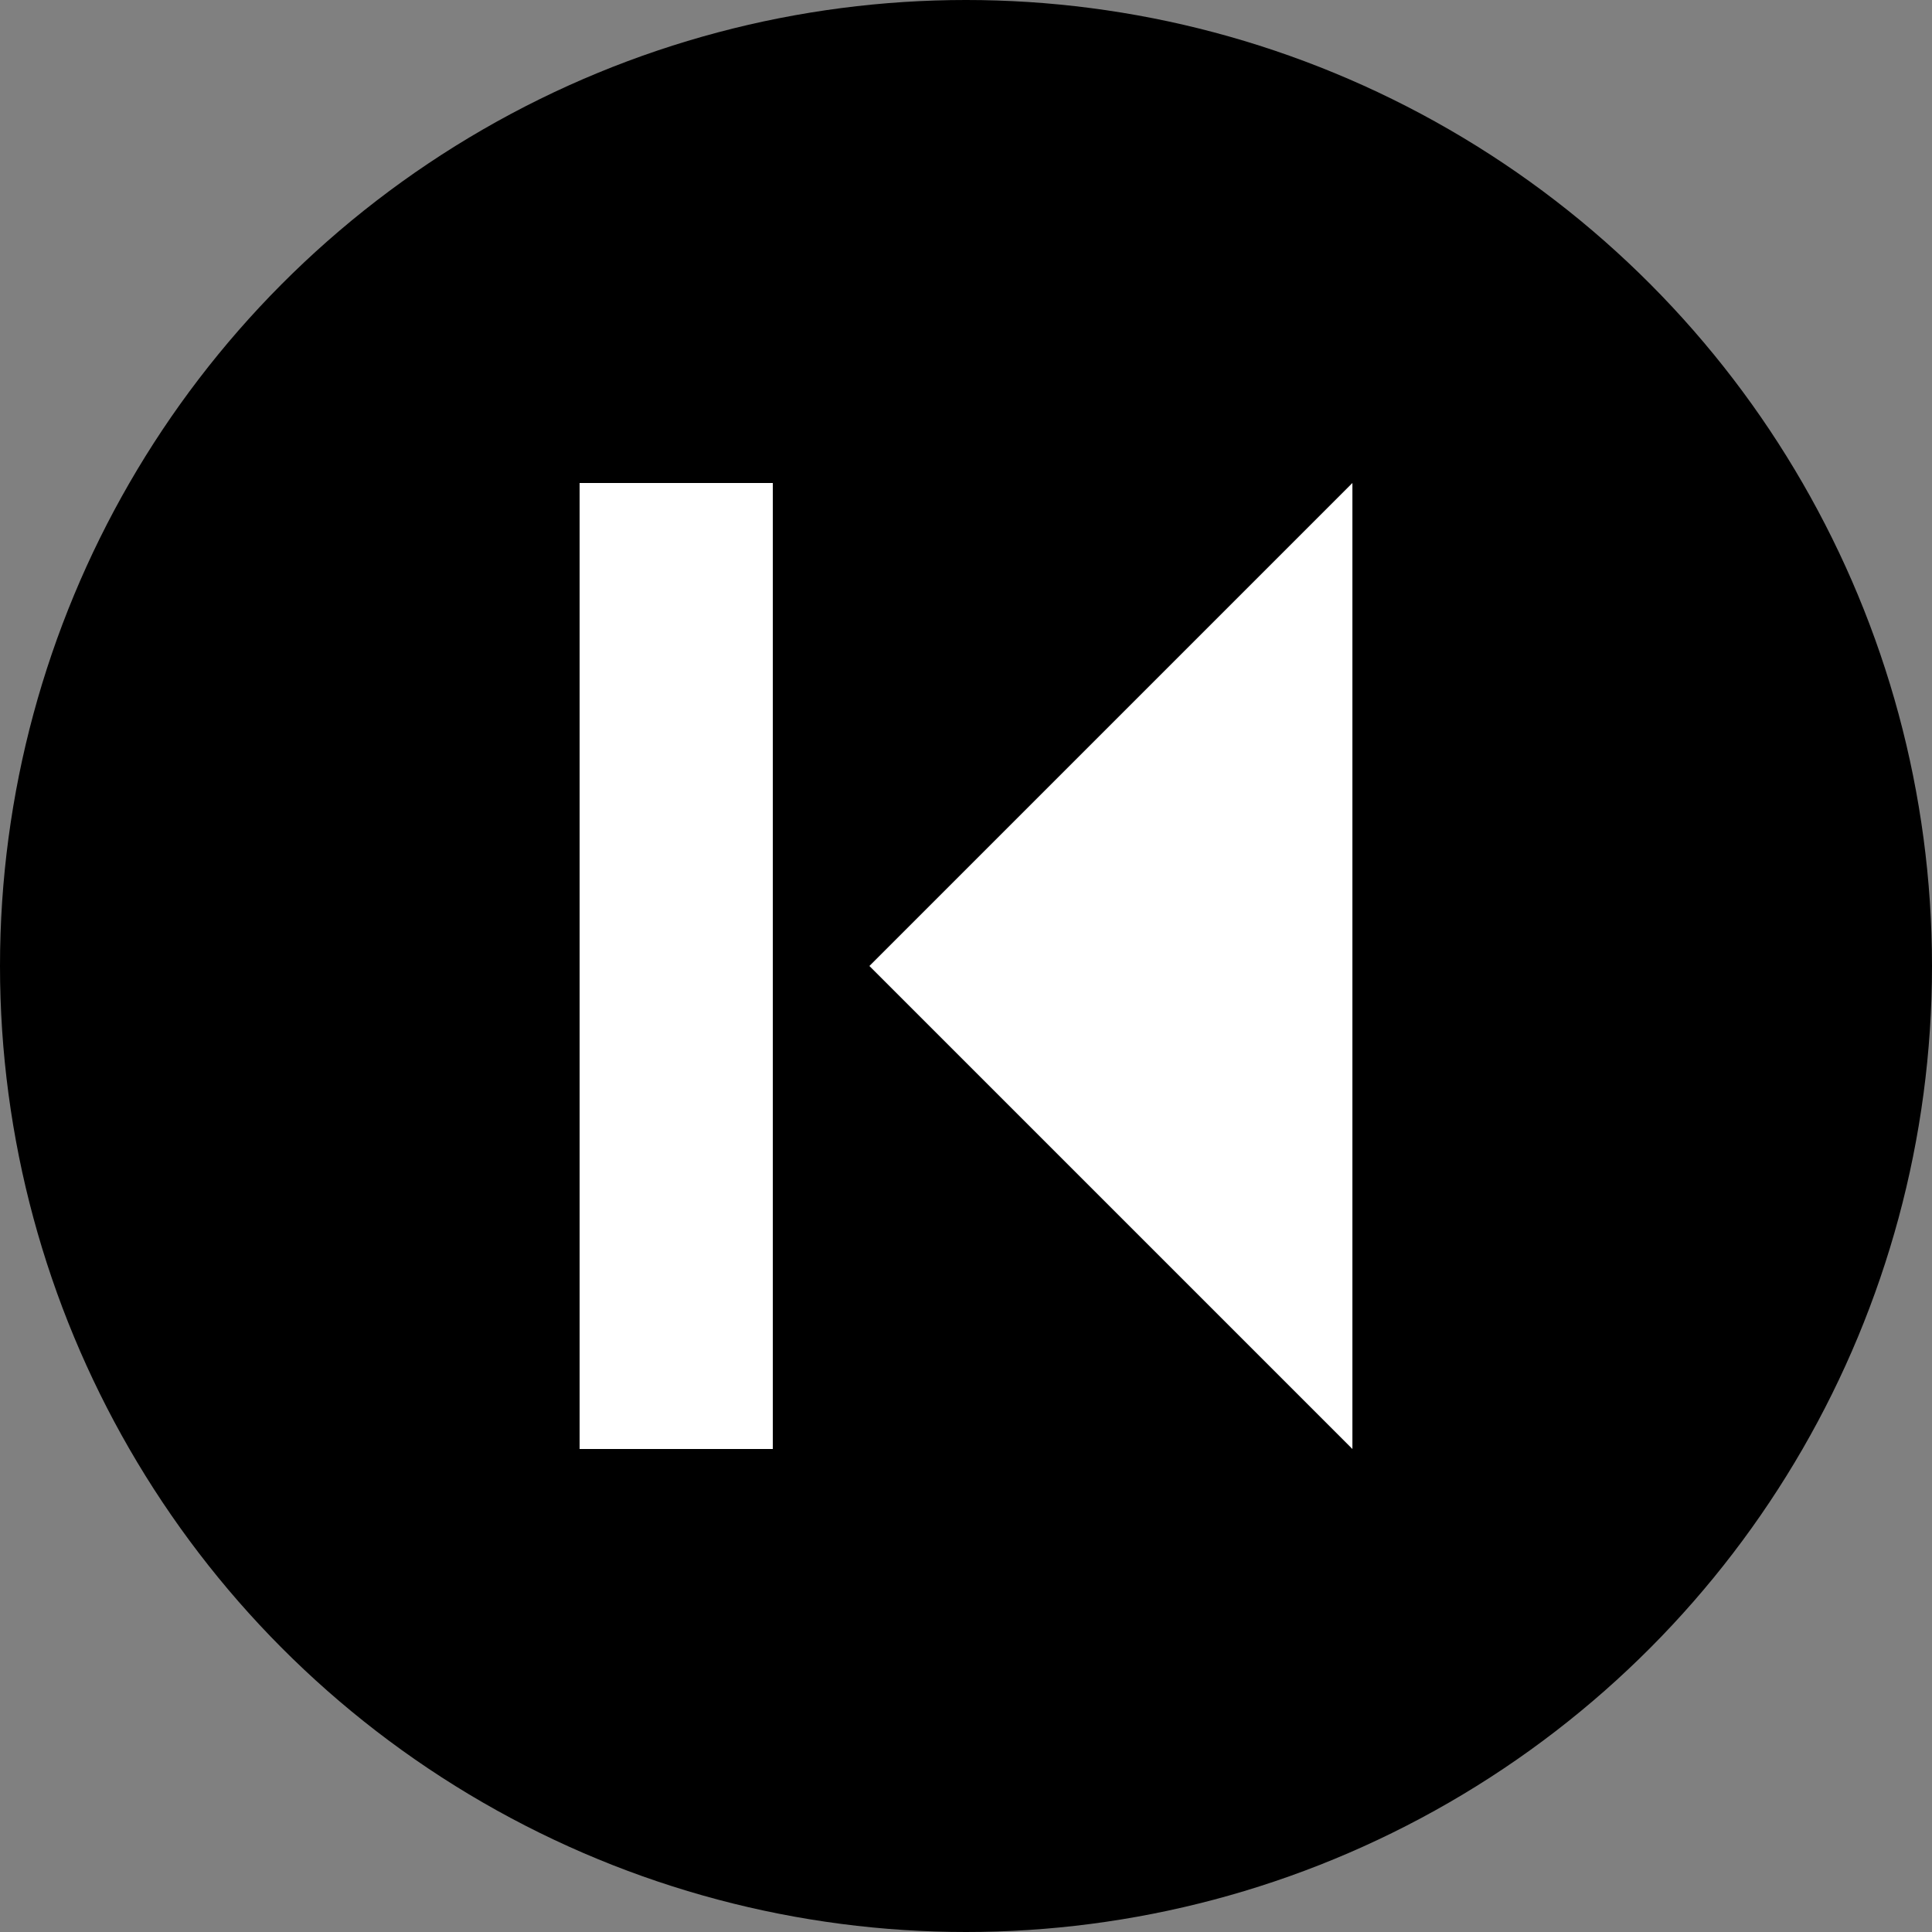 <svg width="100" height="100" viewBox="0 0 100 100" xmlns="http://www.w3.org/2000/svg">
  <rect x="0" y="0" width="100" height="100" fill="#808080" stroke="none"/>
  <circle cx="50" cy="50" r="50" fill="#000000"/>
  <polygon points="70,25 70,75 45,50" fill="#FFFFFF"/>
  <rect x="30" y="25" width="10" height="50" fill="#FFFFFF"/>
</svg>
